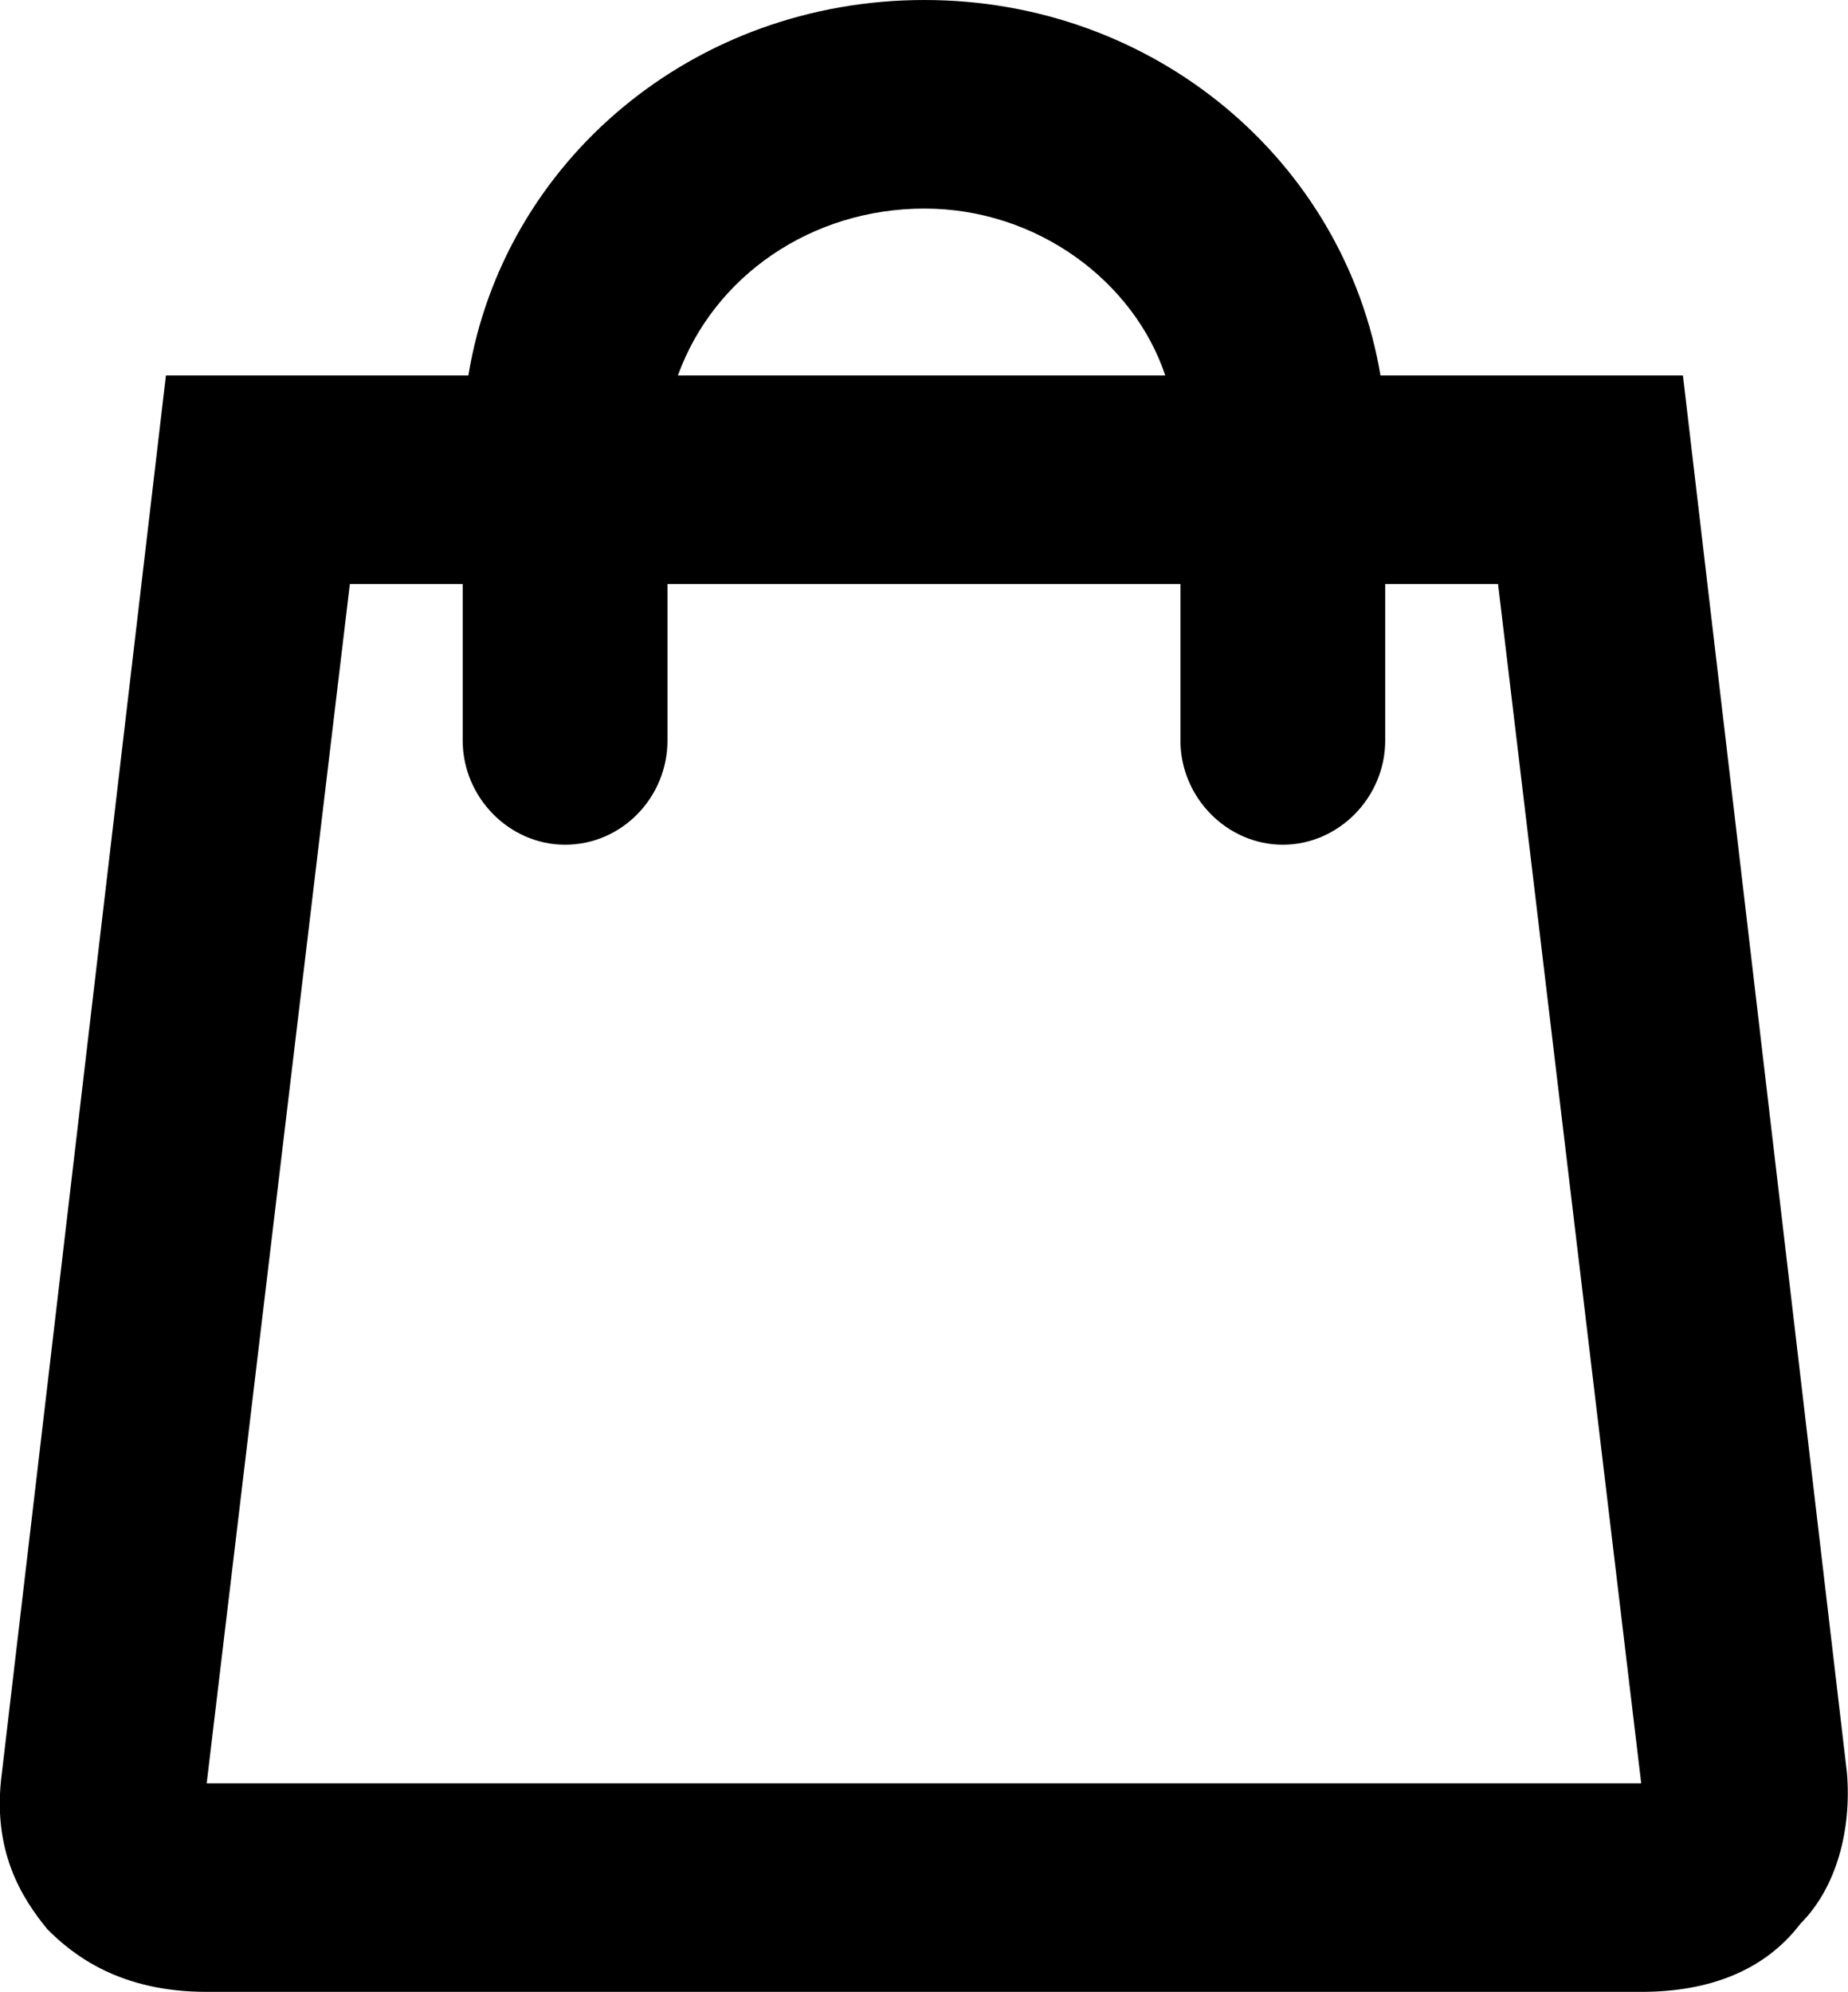 <svg width="19.491" height="21.01" viewBox="0 0 19.491 21.01" fill="none" xmlns="http://www.w3.org/2000/svg" xmlns:xlink="http://www.w3.org/1999/xlink">
	<desc>
			Created with Pixso.
	</desc>
	<defs/>
	<path id="Vector" d="M19.48 18.7L17.75 3.96L14.56 3.96C14.18 1.7 12.18 0 9.75 0C7.31 0 5.31 1.7 4.94 3.96L1.75 3.96L0.02 18.7C-0.09 19.52 0.23 20.02 0.5 20.35C0.77 20.62 1.26 21.01 2.18 21.01L17.31 21.01C18.02 21.01 18.61 20.79 18.99 20.29C19.37 19.91 19.53 19.3 19.48 18.7ZM9.75 2.2C10.94 2.2 11.96 2.97 12.29 3.96L7.15 3.96C7.53 2.91 8.56 2.2 9.75 2.2ZM2.18 18.81L3.69 6.16L4.88 6.16L4.88 7.81C4.88 8.41 5.37 8.91 5.96 8.91C6.56 8.91 7.04 8.41 7.04 7.81L7.04 6.16L12.45 6.16L12.45 7.81C12.45 8.41 12.94 8.91 13.53 8.91C14.12 8.91 14.61 8.41 14.61 7.81L14.61 6.16L15.8 6.16L17.31 18.81L2.18 18.81Z" fill="#000000" fill-opacity="1" fill-rule="nonzero"/>
</svg>
